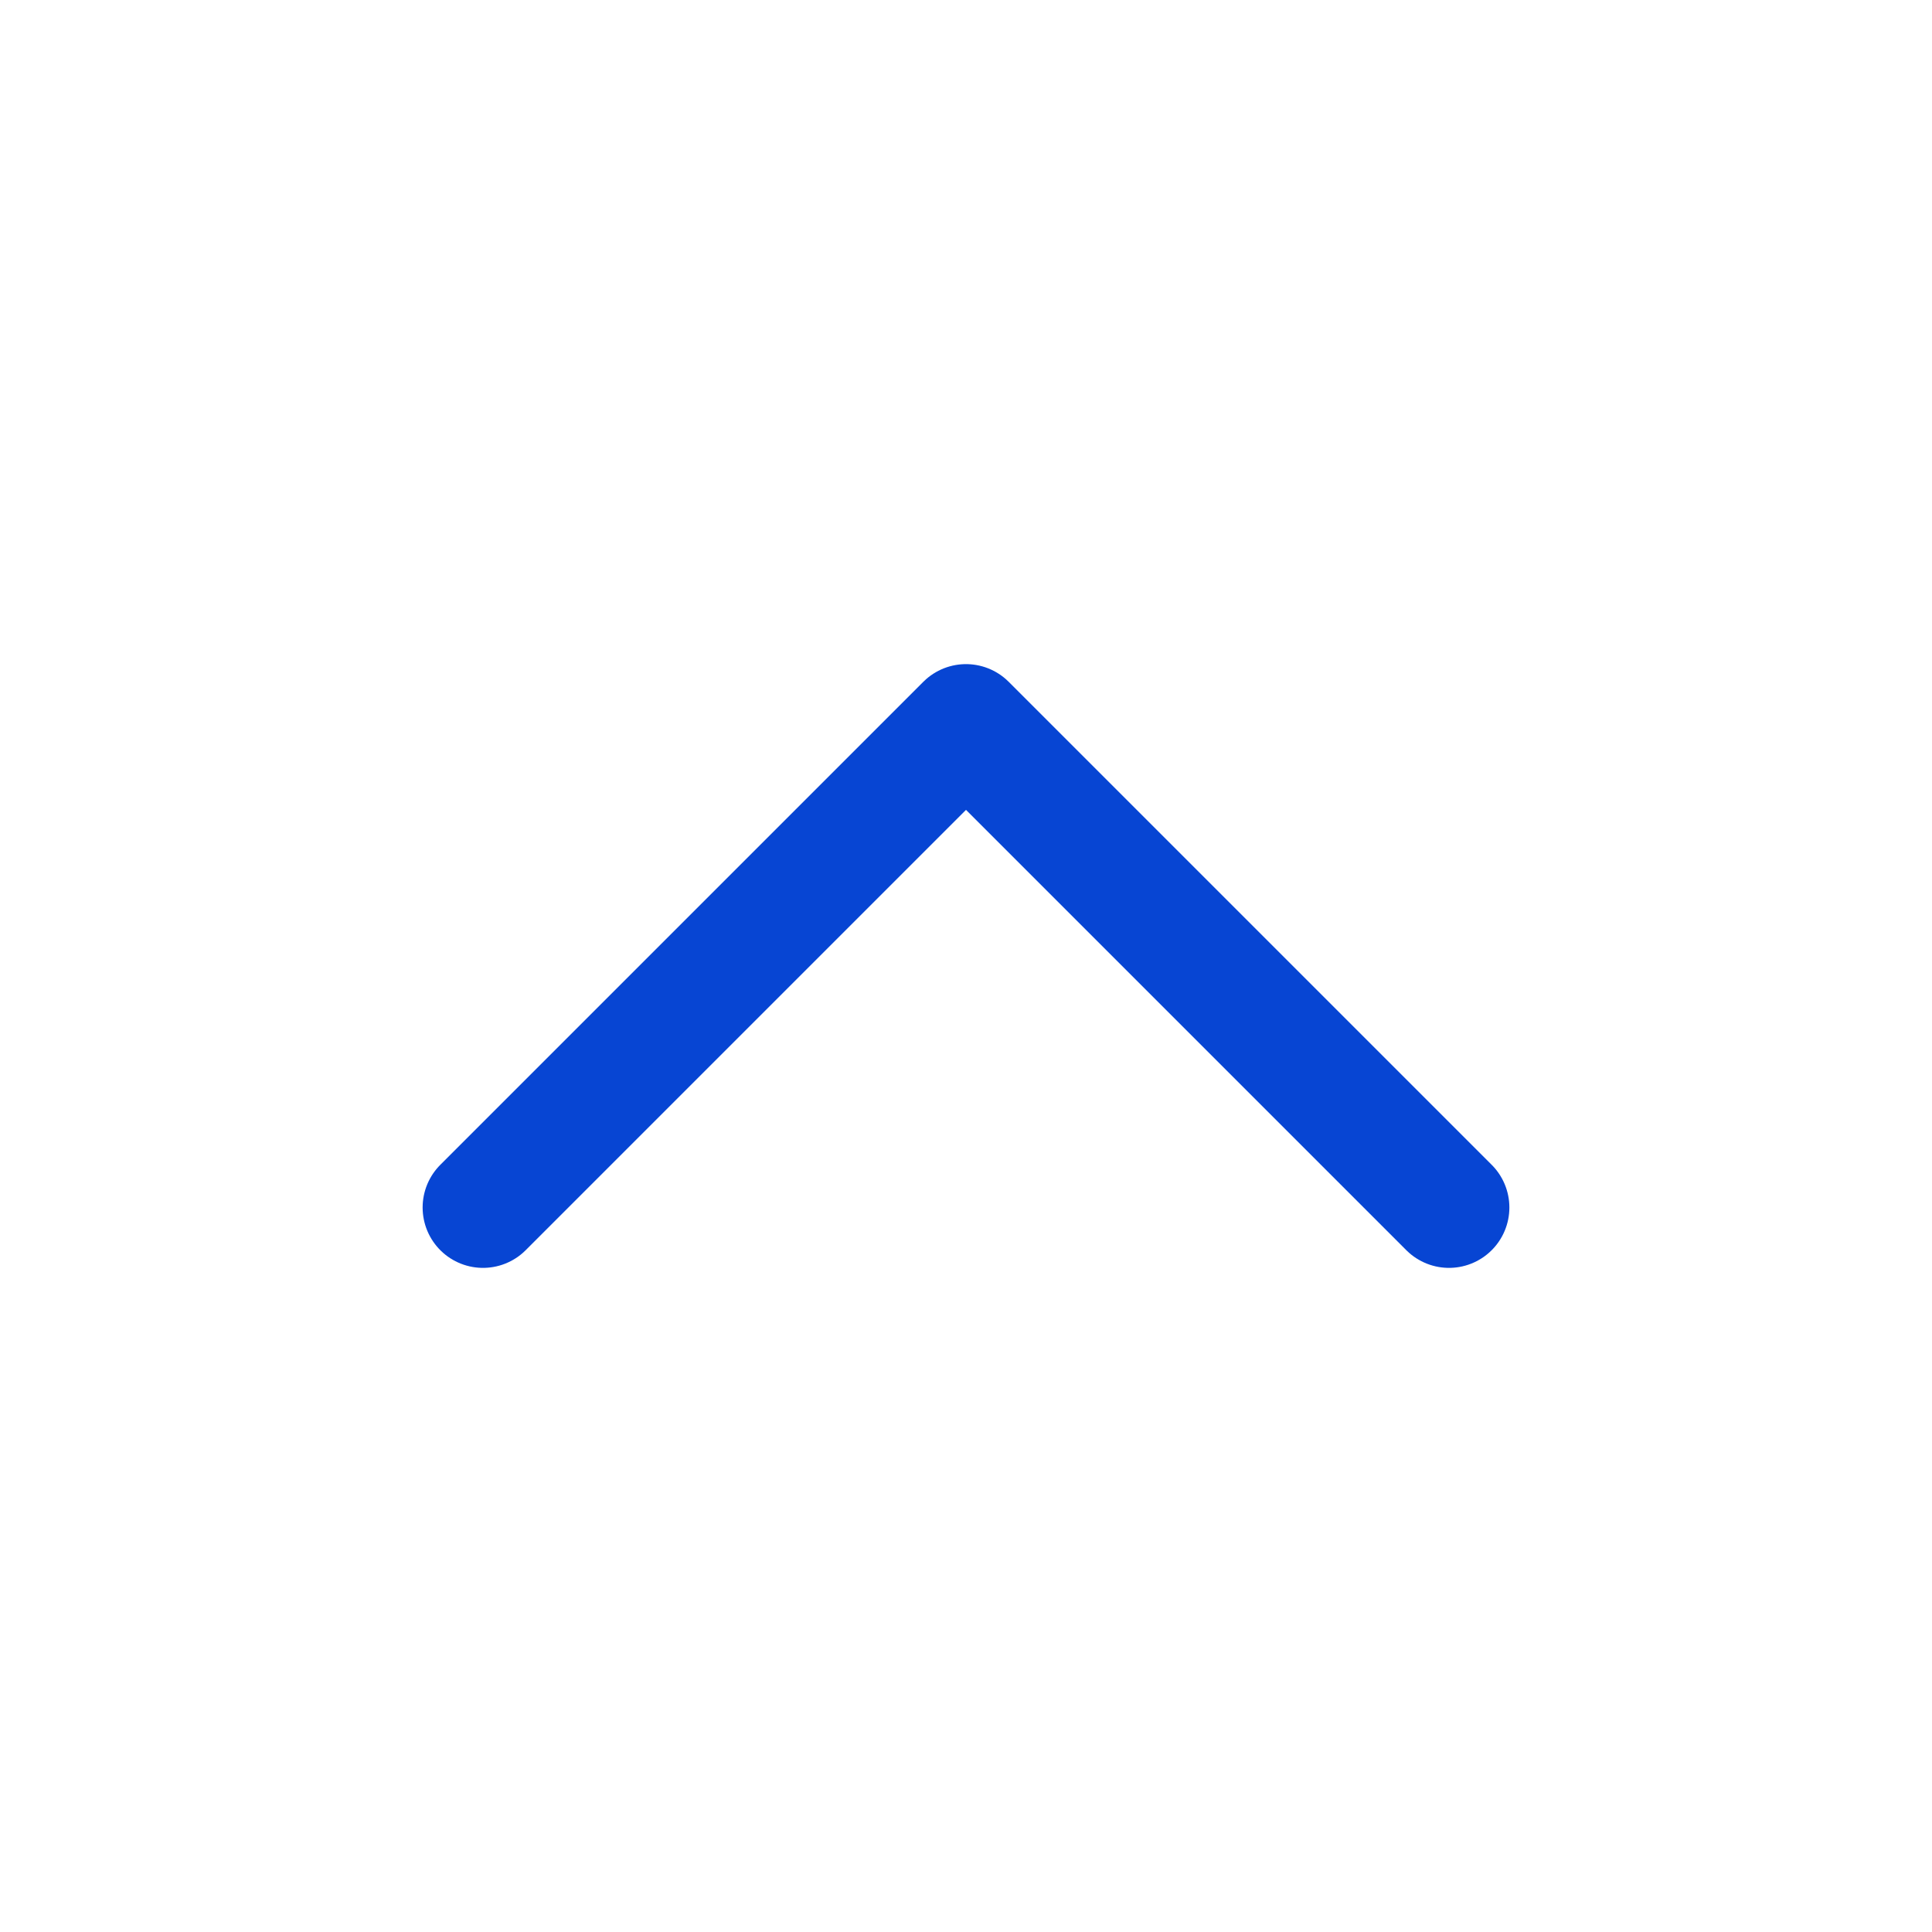 <svg id="chevron-down" xmlns="http://www.w3.org/2000/svg" width="16" height="16" viewBox="0 0 16 16">
  <g id="chevron-down-2" data-name="chevron-down" transform="translate(16 16) rotate(180)">
    <rect id="chevron-down-3" data-name="chevron-down" width="16" height="16" fill="none"/>
    <path id="Icon" d="M8,0,4,4,0,0" transform="translate(4 6)" fill="none" stroke="#0745d3" stroke-linecap="round" stroke-linejoin="round" stroke-width="1"/>
  </g>
</svg>
